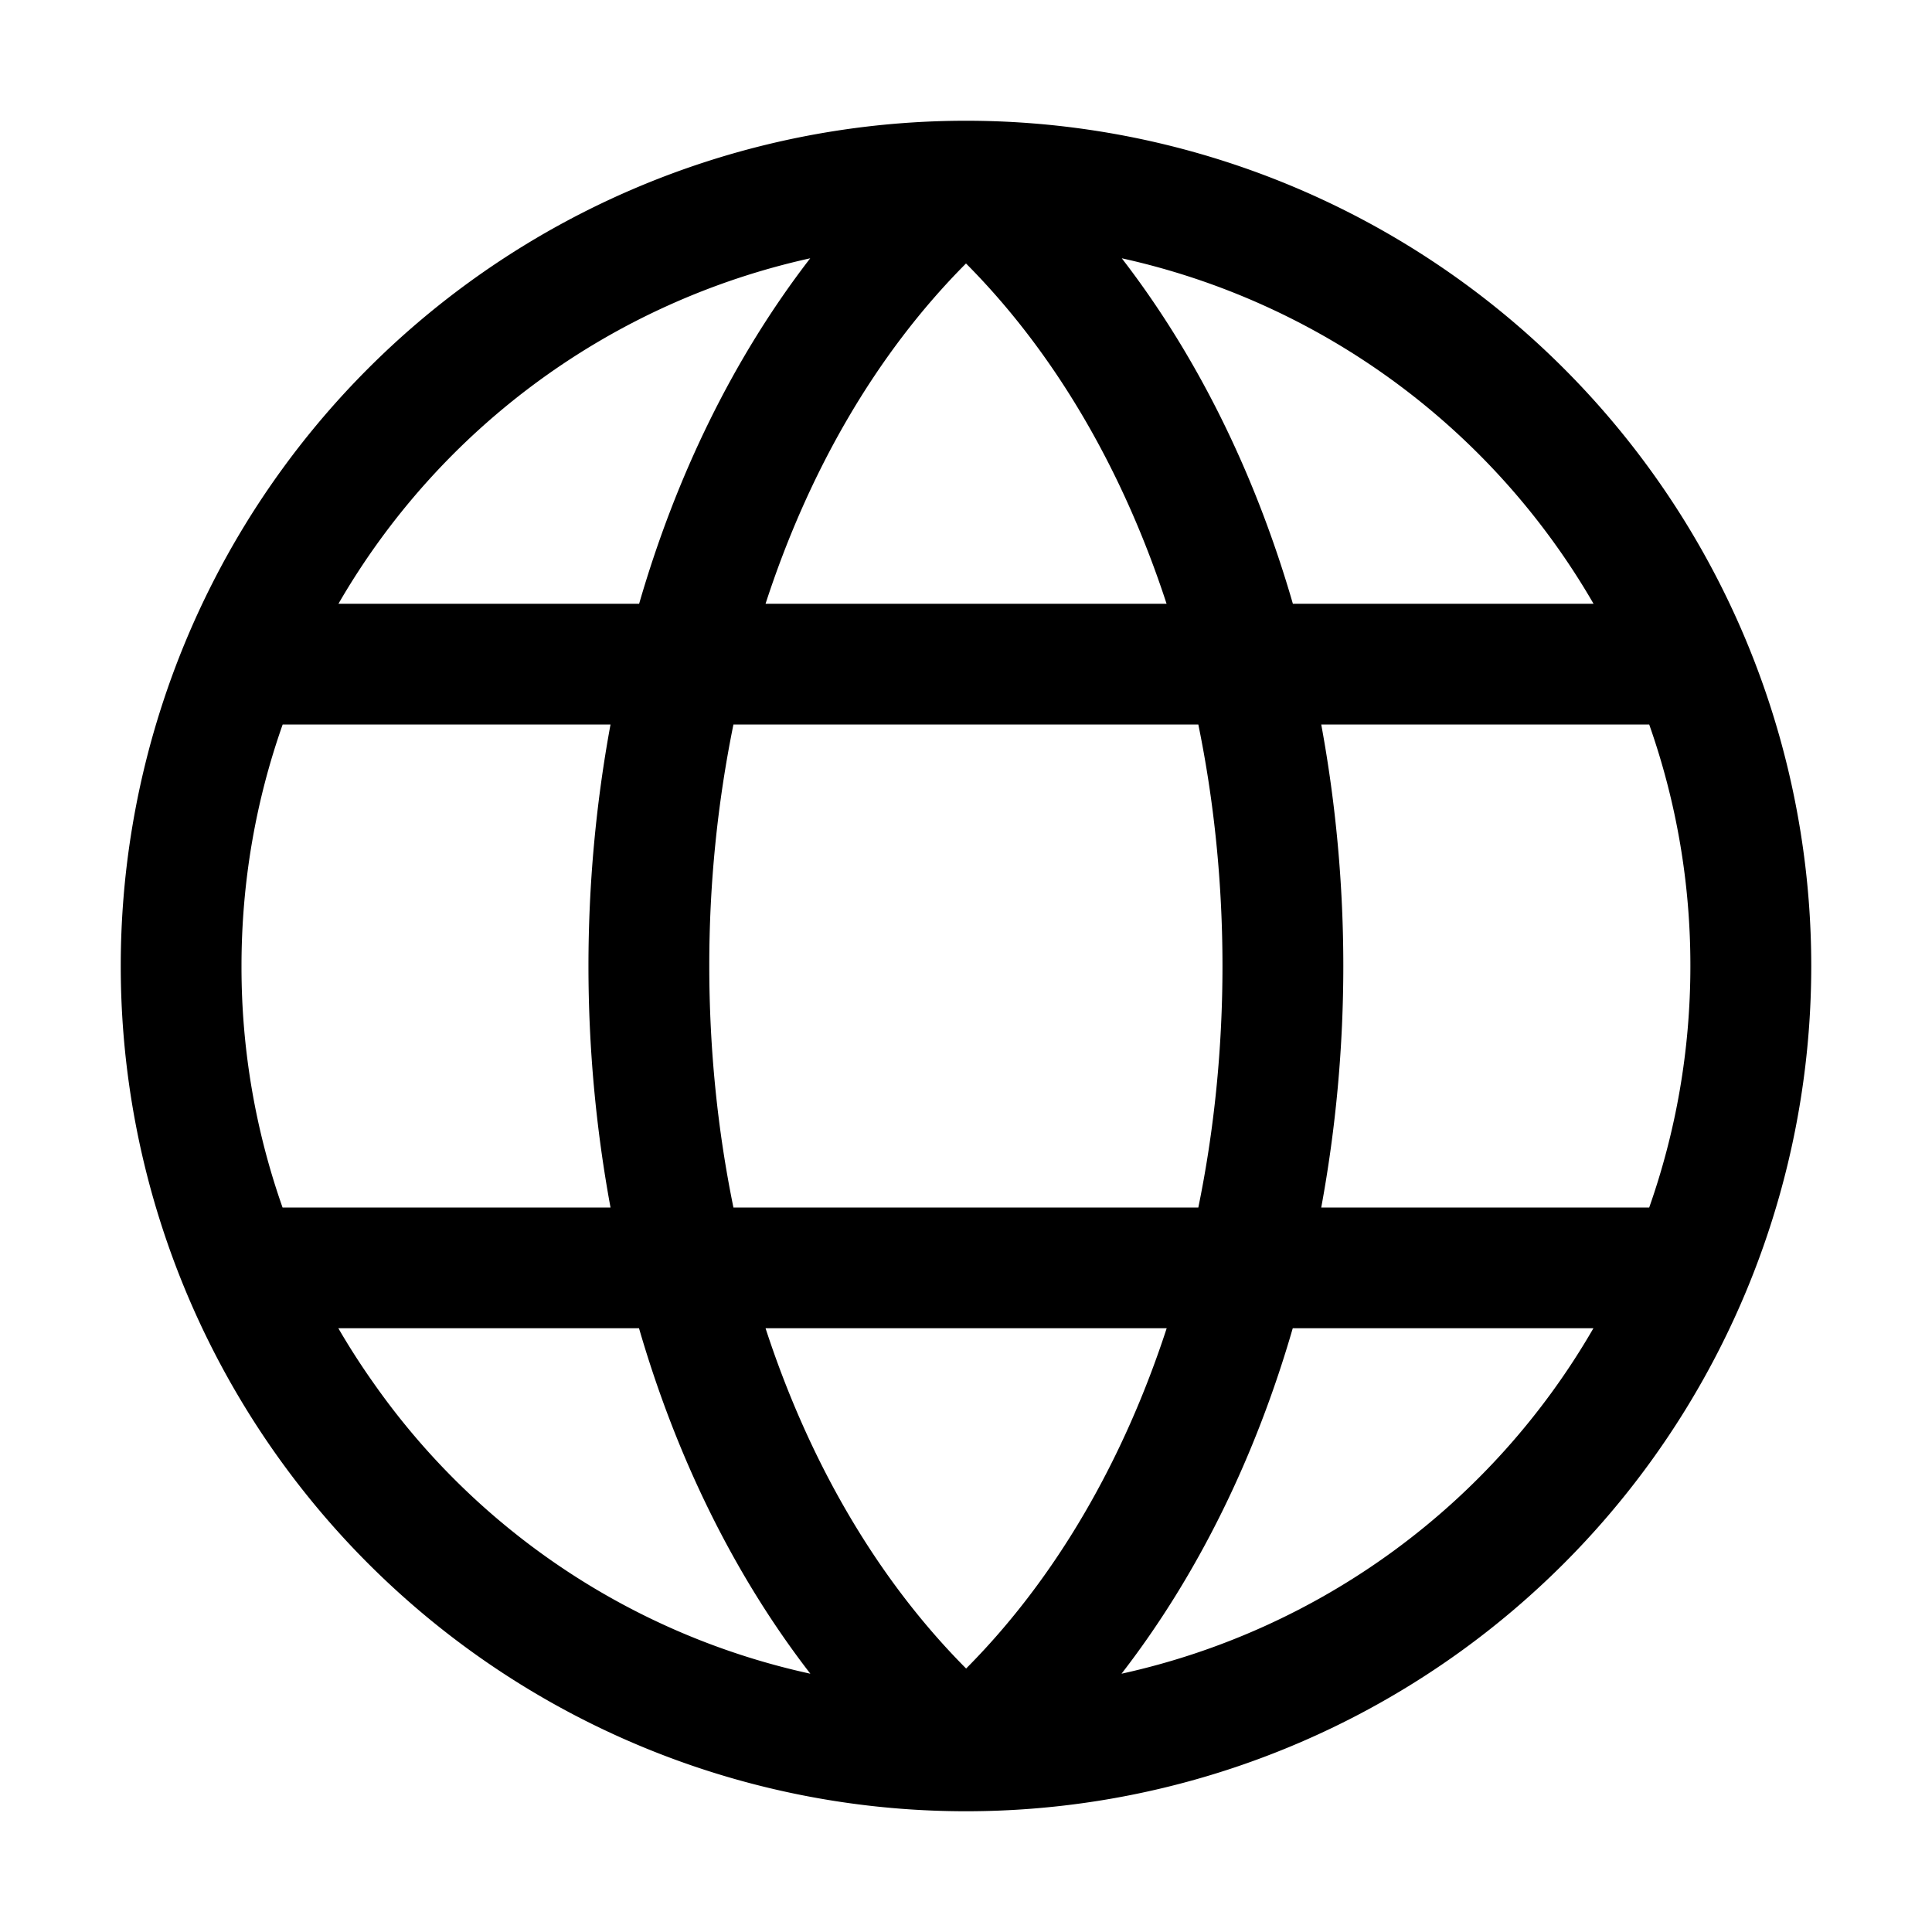 <svg width="16" height="16" fill="none" xmlns="http://www.w3.org/2000/svg"><path fill-rule="evenodd" clip-rule="evenodd" d="M2.803 5A6.01 6.01 0 016.71 2.139C6.067 2.972 5.596 3.953 5.293 5h-2.49zM2.34 6h2.716a11.04 11.04 0 000 4H2.34A5.99 5.99 0 012 8c0-.701.12-1.374.341-2zm3.534 2c0 .678.067 1.352.2 2h3.85c.133-.648.2-1.322.2-2 0-.678-.067-1.352-.2-2h-3.85a9.997 9.997 0 00-.2 2zm5.068-2a11.035 11.035 0 010 4h2.716c.22-.625.341-1.298.341-2a5.99 5.99 0 00-.341-2h-2.716zm-1.282 5H6.34c.355 1.089.912 2.065 1.661 2.818.749-.753 1.306-1.73 1.661-2.818zm-.372 2.861c.644-.833 1.115-1.814 1.418-2.861h2.49a6.002 6.002 0 01-3.908 2.861zM10.707 5c-.303-1.047-.774-2.028-1.417-2.861A6.009 6.009 0 0113.197 5h-2.49zM8 2.182c.749.753 1.306 1.73 1.661 2.818H6.34C6.694 3.911 7.25 2.935 8 2.182zM2.802 11h2.49c.304 1.047.775 2.028 1.419 2.861a5.972 5.972 0 01-3.62-2.411 6.006 6.006 0 01-.289-.45zM1 8a7 7 0 1114 0A7 7 0 011 8z" fill="#000"/></svg>